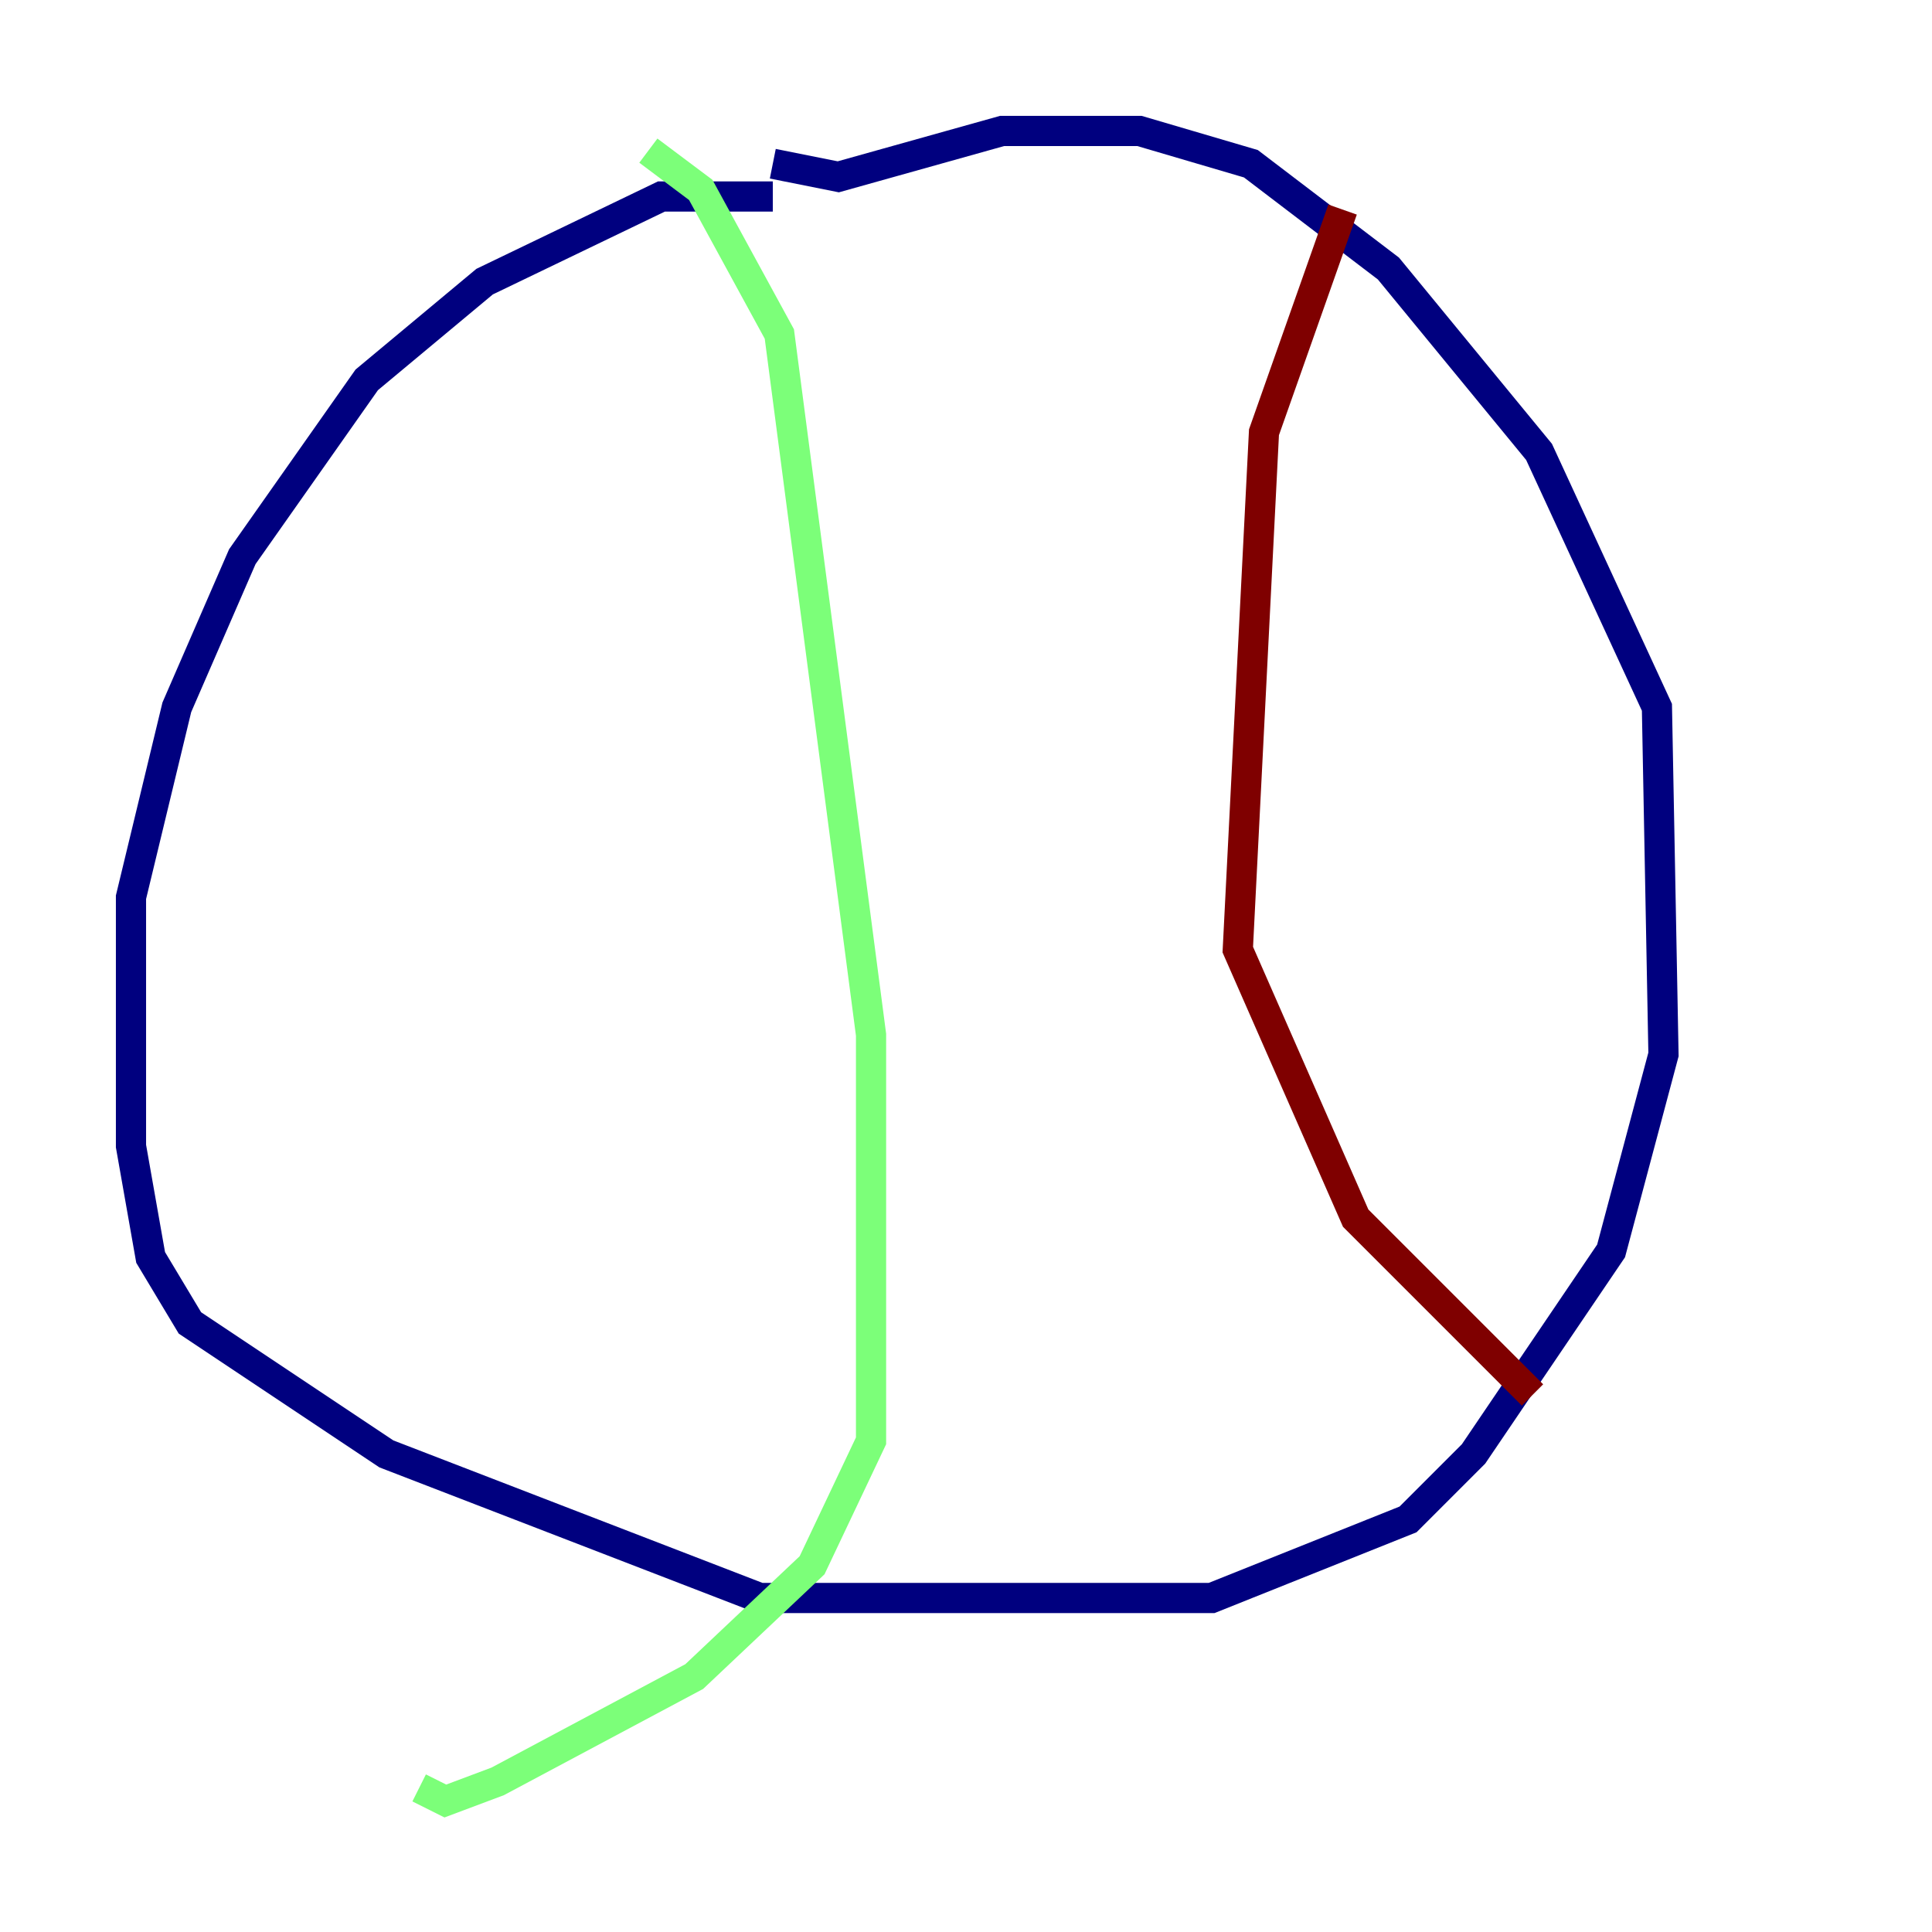<?xml version="1.0" encoding="utf-8" ?>
<svg baseProfile="tiny" height="128" version="1.2" viewBox="0,0,128,128" width="128" xmlns="http://www.w3.org/2000/svg" xmlns:ev="http://www.w3.org/2001/xml-events" xmlns:xlink="http://www.w3.org/1999/xlink"><defs /><polyline fill="none" points="51.2,13.017 43.824,13.017 32.108,18.658 24.298,25.166 16.054,36.881 11.715,46.861 8.678,59.444 8.678,75.932 9.98,83.308 12.583,87.647 25.6,96.325 50.332,105.871 80.271,105.871 93.288,100.664 97.627,96.325 106.739,82.875 110.21,69.858 109.776,46.861 101.966,29.939 91.986,17.79 82.875,10.848 75.498,8.678 66.386,8.678 55.539,11.715 51.2,10.848" stroke="#00007f" stroke-width="2" /><polyline fill="none" points="42.956,9.98 46.427,12.583 51.634,22.129 57.709,68.556 57.709,95.458 53.803,103.702 45.993,111.078 32.976,118.02 29.505,119.322 27.77,118.454" stroke="#7cff79" stroke-width="2" /><polyline fill="none" points="88.949,13.885 83.742,28.637 82.007,62.915 89.817,80.705 101.532,92.42" stroke="#7f0000" stroke-width="2" /></svg>